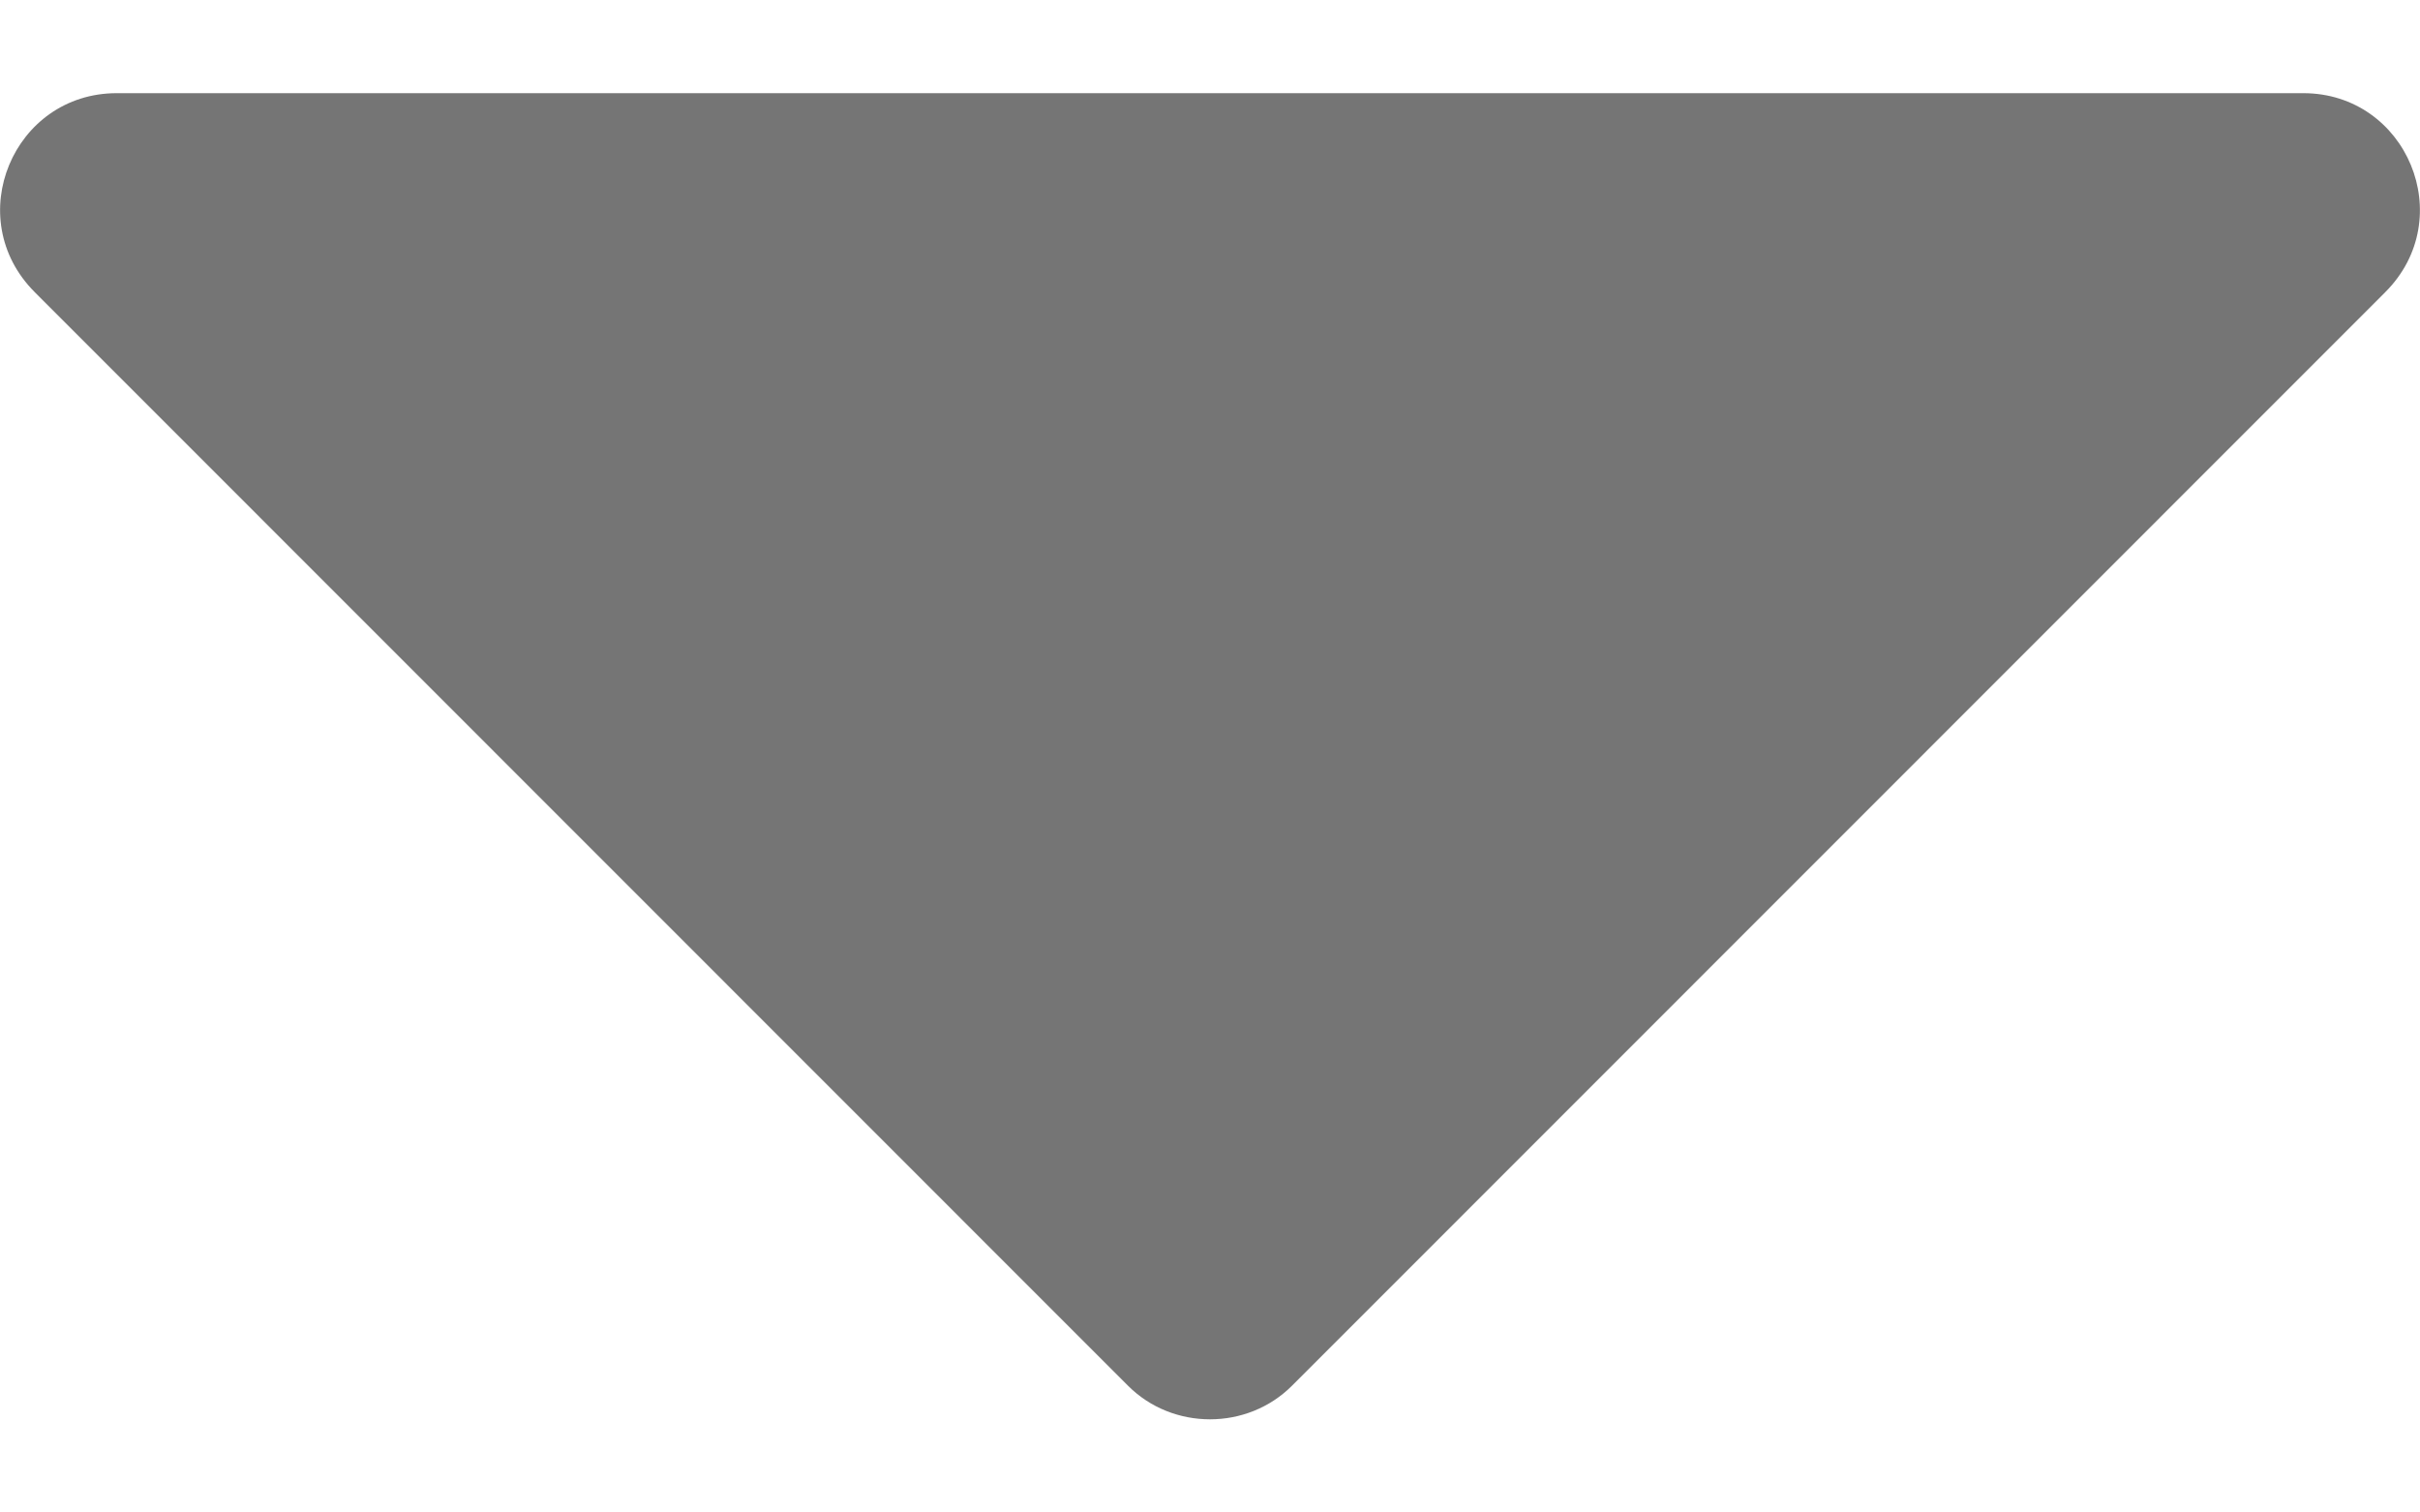 <svg width="8" height="5" viewBox="0 0 8 5" fill="none" xmlns="http://www.w3.org/2000/svg">
<path d="M7.614 0.308H0.386C0.044 0.308 -0.13 0.721 0.115 0.966L3.729 4.581C3.877 4.729 4.123 4.729 4.271 4.581L7.885 0.966C8.13 0.721 7.956 0.308 7.614 0.308Z" fill="#757575"/>
</svg>
